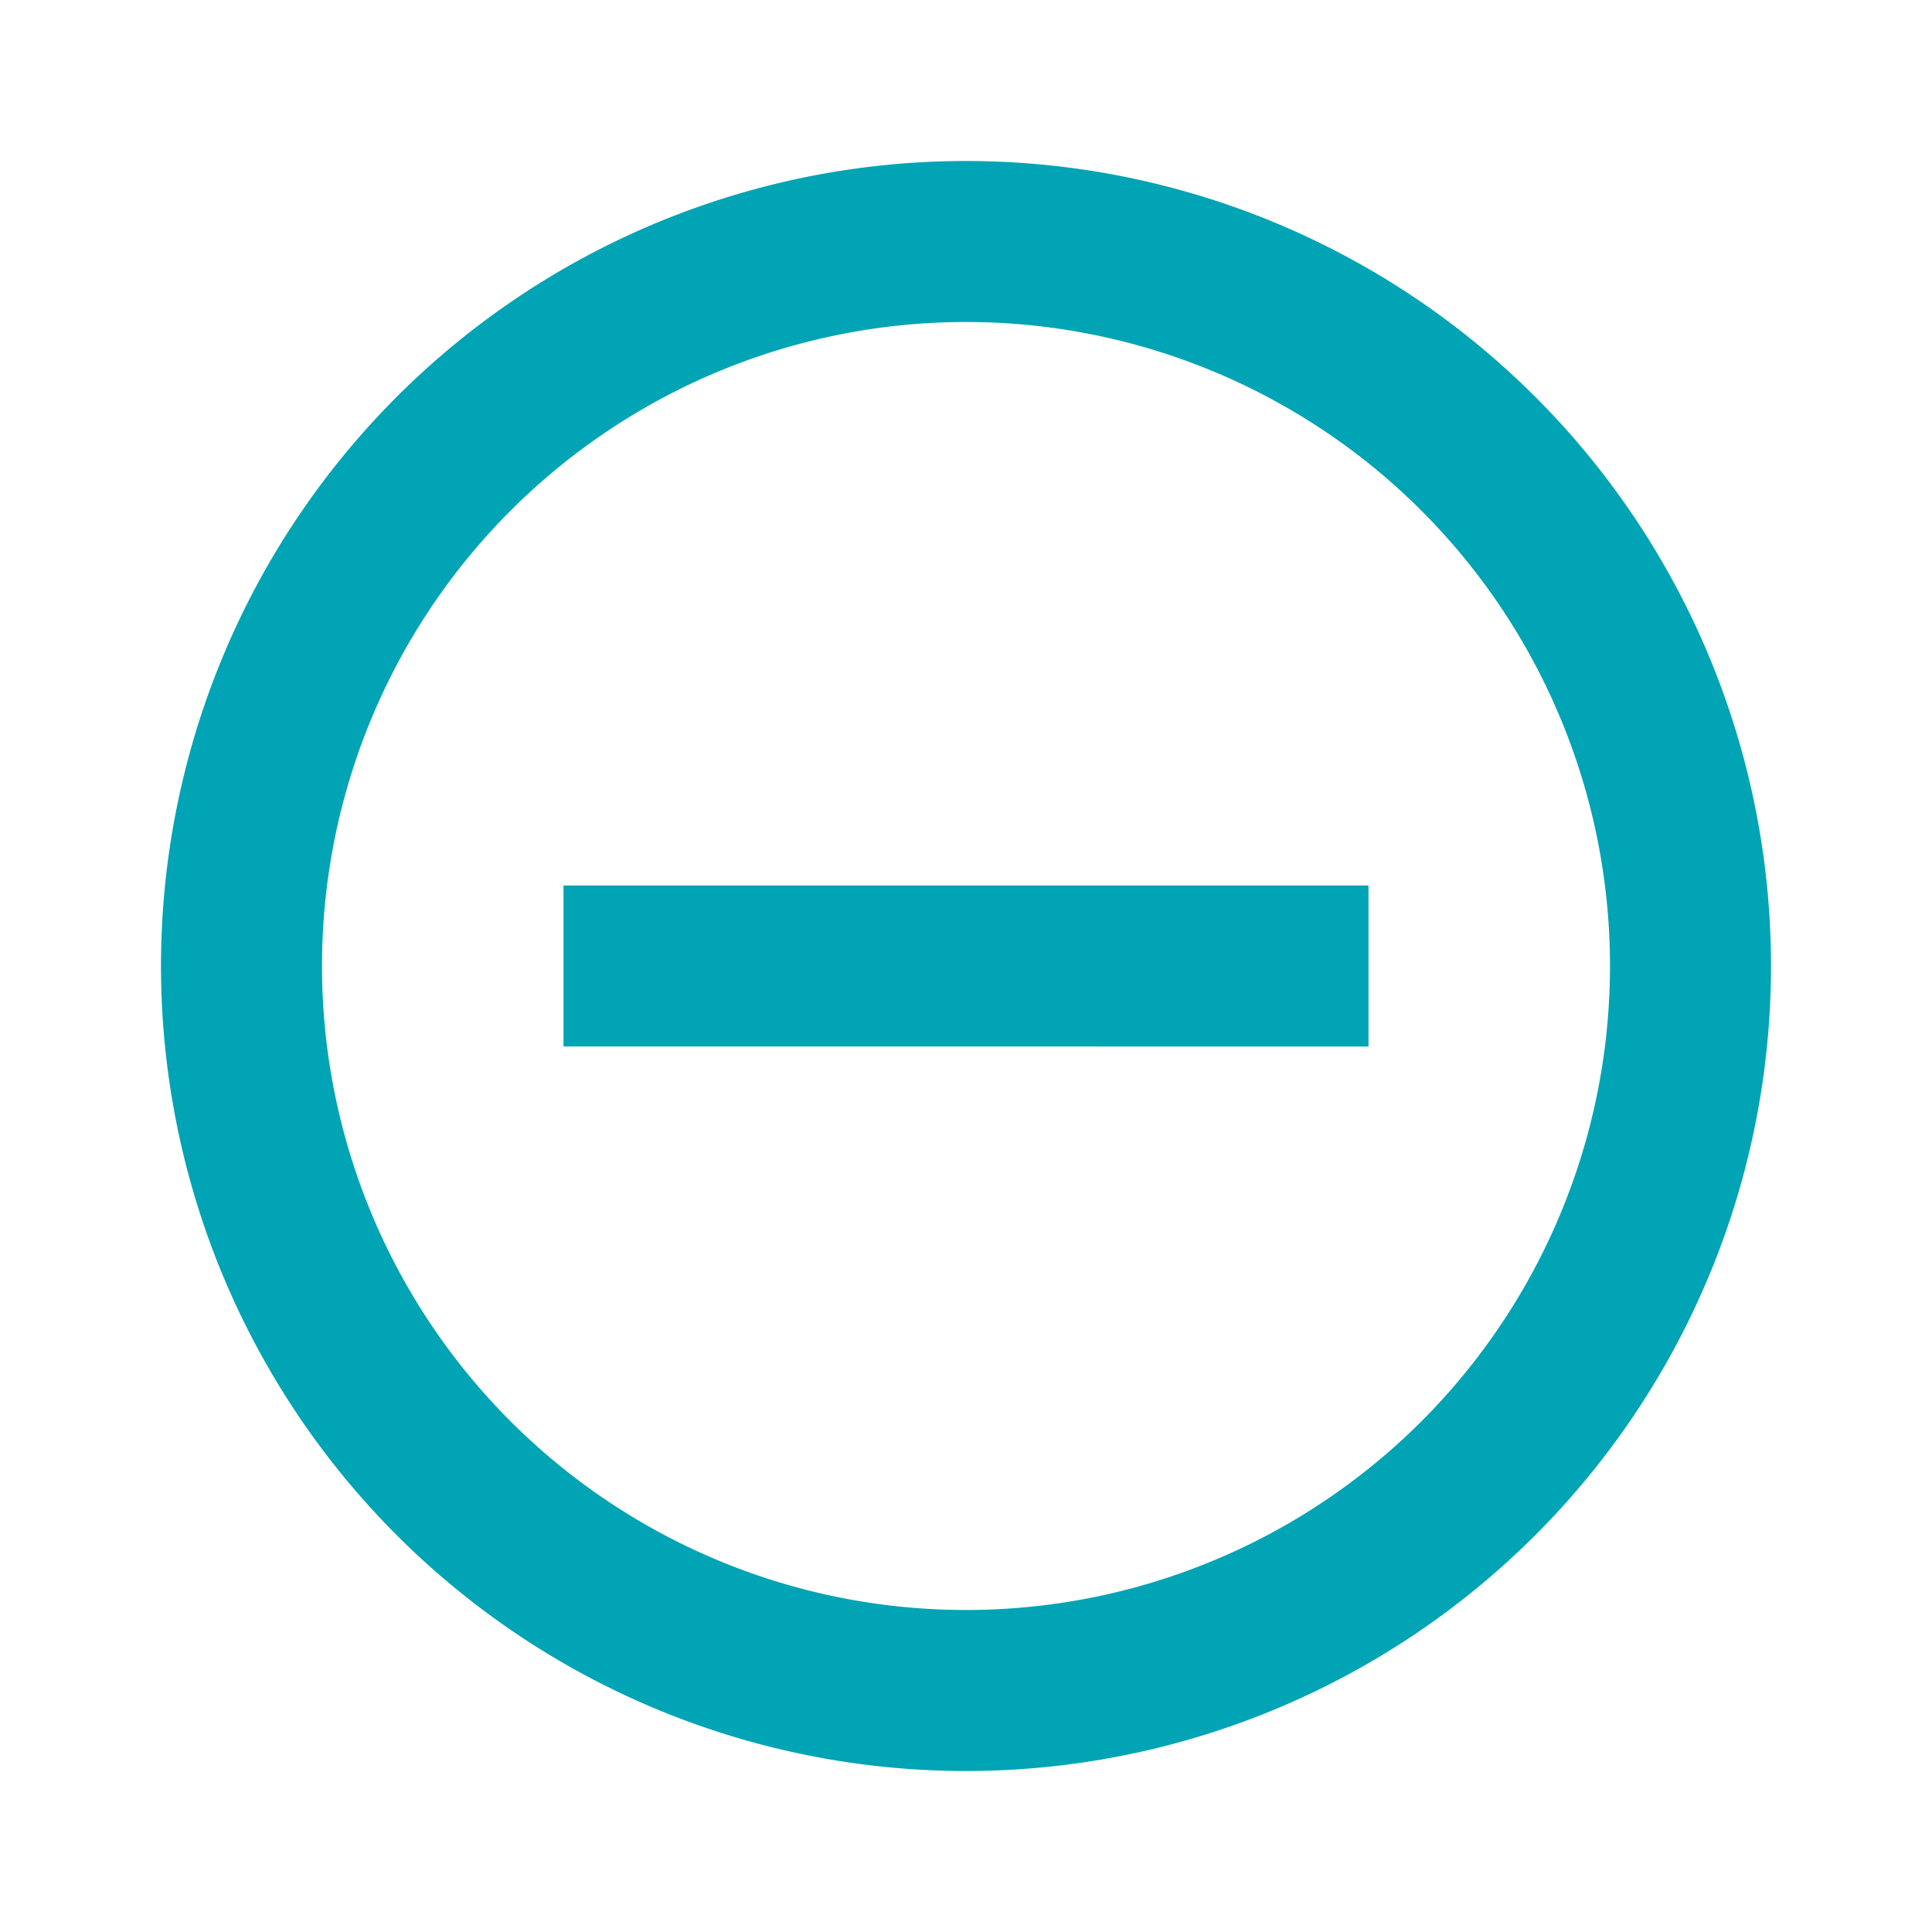 <svg id="remove_circle_outline" xmlns="http://www.w3.org/2000/svg" width="24" height="24" viewBox="0 0 24 24">
  <path id="Path_40943" data-name="Path 40943" d="M0,0H24V24H0Z" fill="none"/>
  <path id="Path_40944" data-name="Path 40944" d="M7,11v2H17V11Zm5-9A10,10,0,1,0,22,12,10,10,0,0,0,12,2Zm0,18a8,8,0,1,1,8-8,8,8,0,0,1-8,8Z" fill="#00a4b4"/>
</svg>
